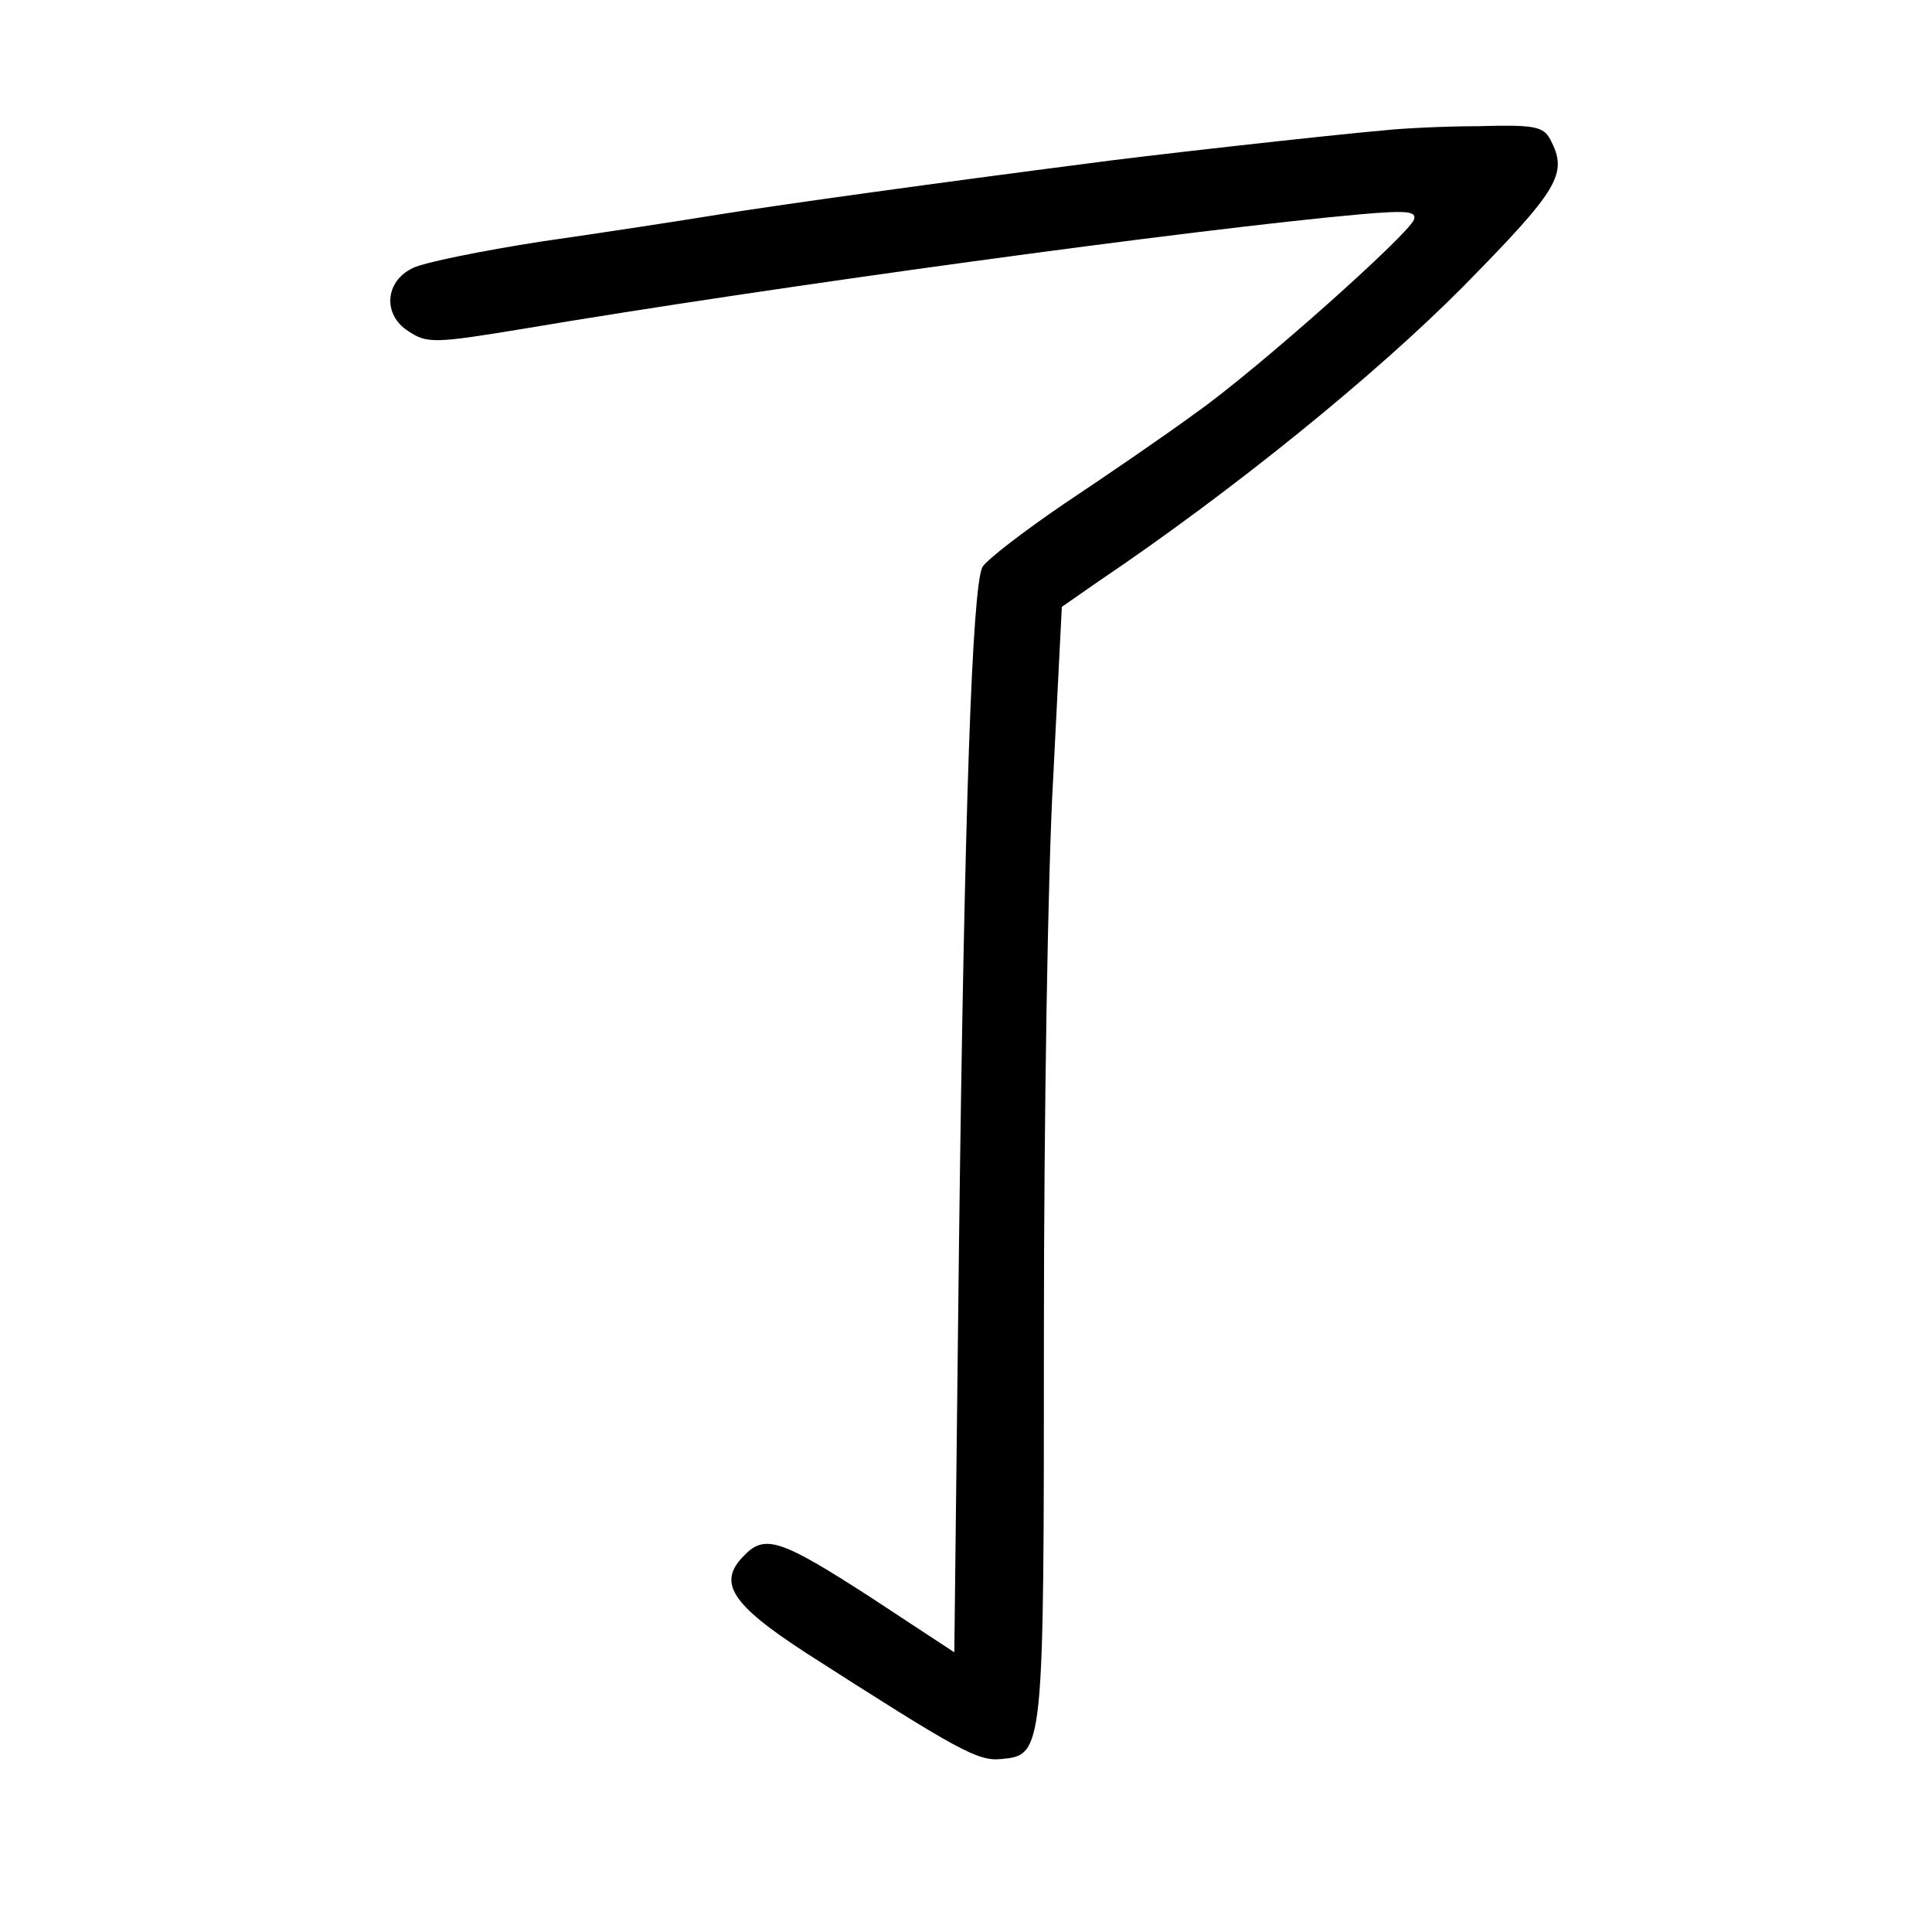 <?xml version="1.0" standalone="no"?>
<!DOCTYPE svg PUBLIC "-//W3C//DTD SVG 20010904//EN"
 "http://www.w3.org/TR/2001/REC-SVG-20010904/DTD/svg10.dtd">
<svg version="1.0" xmlns="http://www.w3.org/2000/svg"
 width="248pt" height="248pt" viewBox="0 0 248 248"
 preserveAspectRatio="xMidYMid meet">
<g transform="translate(0,248) scale(0.1,-0.1)"
fill="#000000" stroke="none">
<path d="M1780 2313 c-80 -7 -320 -34 -385 -43 -186 -24 -389 -52 -470 -65
-49 -8 -153 -24 -230 -35 -77 -12 -151 -27 -165 -34 -36 -17 -39 -60 -6 -81
24 -16 33 -16 148 3 314 53 862 128 1075 147 58 5 72 4 68 -7 -8 -20 -202
-193 -280 -248 -38 -28 -114 -80 -168 -116 -53 -36 -101 -73 -106 -82 -13 -27
-23 -306 -30 -870 l-6 -523 -108 71 c-113 73 -135 81 -161 54 -36 -35 -18 -63
79 -126 195 -125 220 -139 250 -136 55 5 55 7 55 548 0 272 5 593 12 713 l11
218 46 32 c175 118 358 267 469 379 124 126 135 145 112 189 -9 17 -21 19 -93
17 -45 0 -98 -3 -117 -5z"/>
</g>
</svg>
